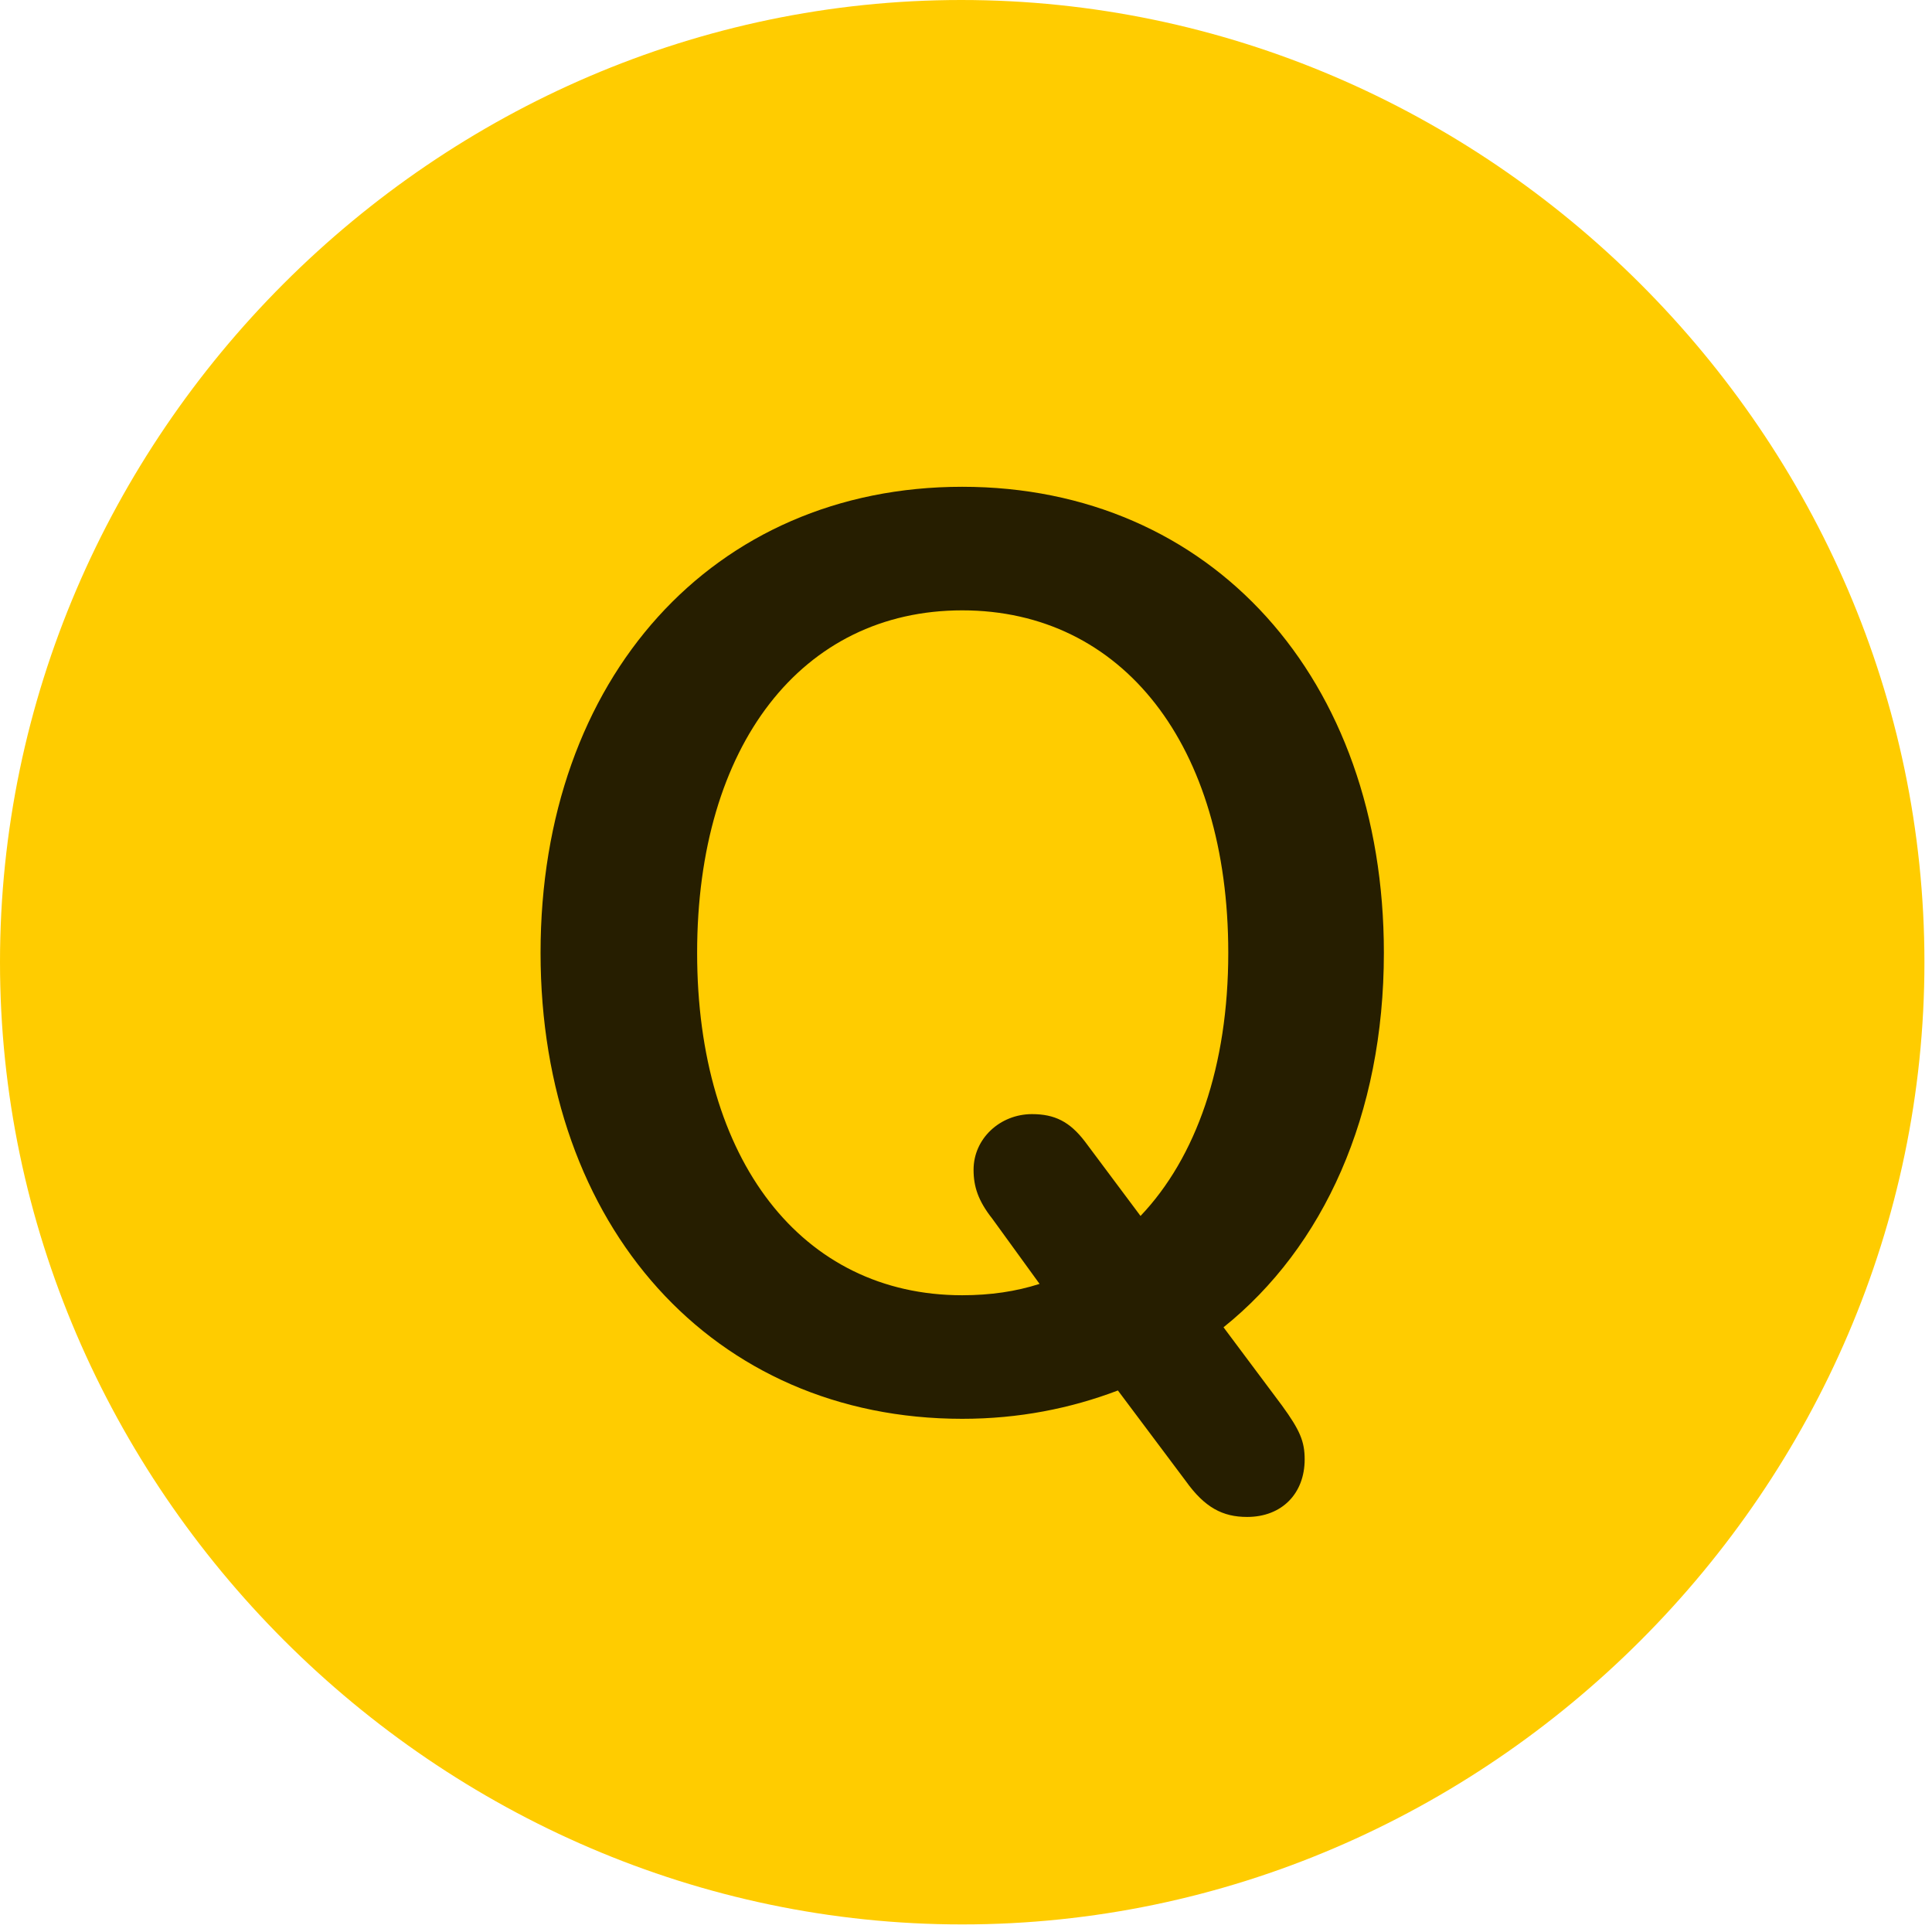 <svg width="24" height="24" viewBox="0 0 24 24" fill="none" xmlns="http://www.w3.org/2000/svg">
<path d="M11.953 23.906C18.492 23.906 23.906 18.48 23.906 11.953C23.906 5.414 18.48 0 11.941 0C5.414 0 0 5.414 0 11.953C0 18.48 5.426 23.906 11.953 23.906Z" fill="#FFCC00"/>
<path d="M11.953 17.625C8.859 17.625 6.715 15.234 6.715 11.836C6.715 8.426 8.859 6.047 11.953 6.047C15.047 6.047 17.191 8.426 17.191 11.836C17.191 13.852 16.441 15.492 15.199 16.488L15.926 17.461C16.148 17.766 16.207 17.906 16.207 18.129C16.207 18.551 15.926 18.844 15.492 18.844C15.188 18.844 14.965 18.727 14.73 18.398L13.887 17.273C13.301 17.496 12.656 17.625 11.953 17.625ZM11.953 16.09C12.305 16.09 12.621 16.043 12.914 15.949L12.328 15.141C12.152 14.918 12.094 14.742 12.094 14.531C12.094 14.145 12.422 13.84 12.82 13.84C13.102 13.84 13.289 13.934 13.477 14.18L14.168 15.105C14.859 14.379 15.258 13.242 15.258 11.836C15.258 9.258 13.945 7.582 11.953 7.582C9.961 7.582 8.66 9.258 8.66 11.836C8.66 14.414 9.961 16.09 11.953 16.09Z" fill="black" fill-opacity="0.85"/>
</svg>
